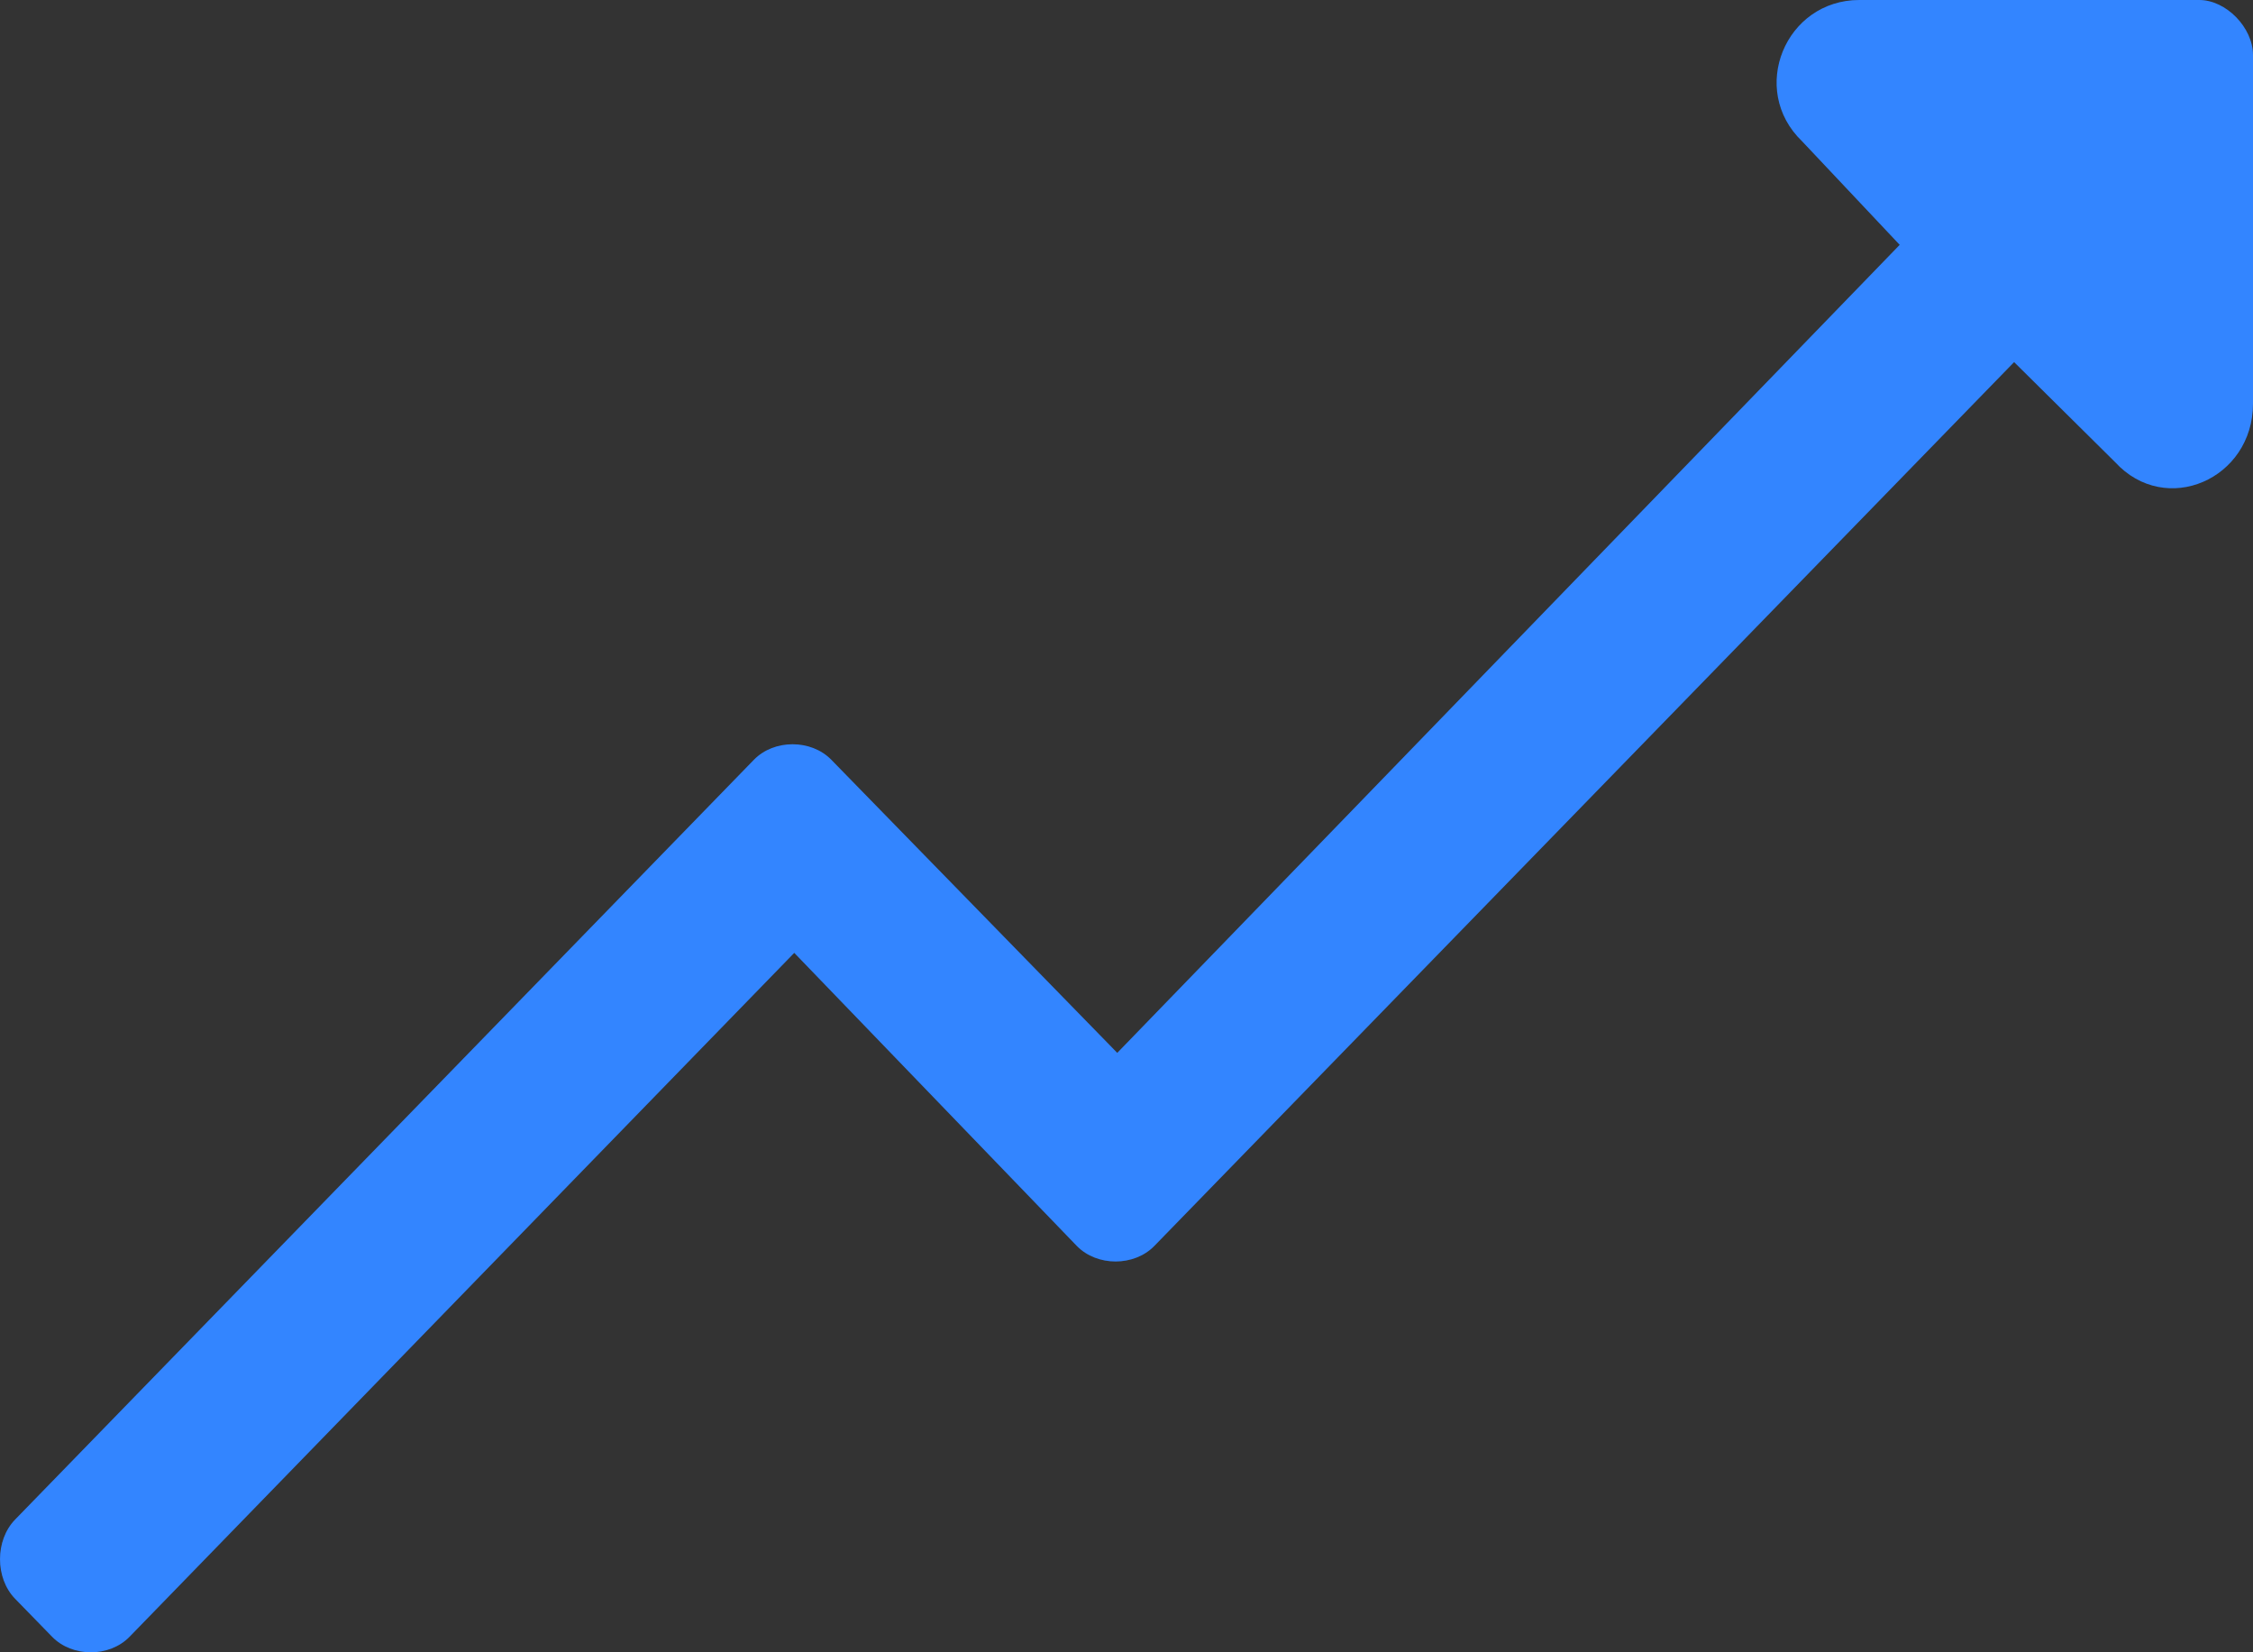 <svg width="30" height="22" viewBox="0 0 30 22" fill="none" xmlns="http://www.w3.org/2000/svg">
<rect x="0" y="0" width="30" height="22" fill="#333333" stroke="none"/>
<path d="M0.694 21.793C0.963 22.069 1.456 22.069 1.725 21.793L10.576 12.687L14.339 16.59C14.608 16.865 15.101 16.865 15.37 16.59L26.819 4.821L28.163 6.152C28.835 6.887 30 6.382 30 5.372V0.735C30 0.367 29.642 0 29.283 0H24.759C23.773 0 23.28 1.194 23.997 1.882L25.296 3.26L14.877 14.019L11.069 10.116C10.8 9.841 10.307 9.841 10.039 10.116L0.202 20.232C-0.067 20.508 -0.067 21.013 0.202 21.288L0.694 21.793Z" fill="#0066FF"/>
<path d="M0.694 21.793C0.963 22.069 1.456 22.069 1.725 21.793L10.576 12.687L14.339 16.59C14.608 16.865 15.101 16.865 15.37 16.59L26.819 4.821L28.163 6.152C28.835 6.887 30 6.382 30 5.372V0.735C30 0.367 29.642 0 29.283 0H24.759C23.773 0 23.28 1.194 23.997 1.882L25.296 3.26L14.877 14.019L11.069 10.116C10.8 9.841 10.307 9.841 10.039 10.116L0.202 20.232C-0.067 20.508 -0.067 21.013 0.202 21.288L0.694 21.793Z" fill="white" fill-opacity="0.2"/>
</svg>
